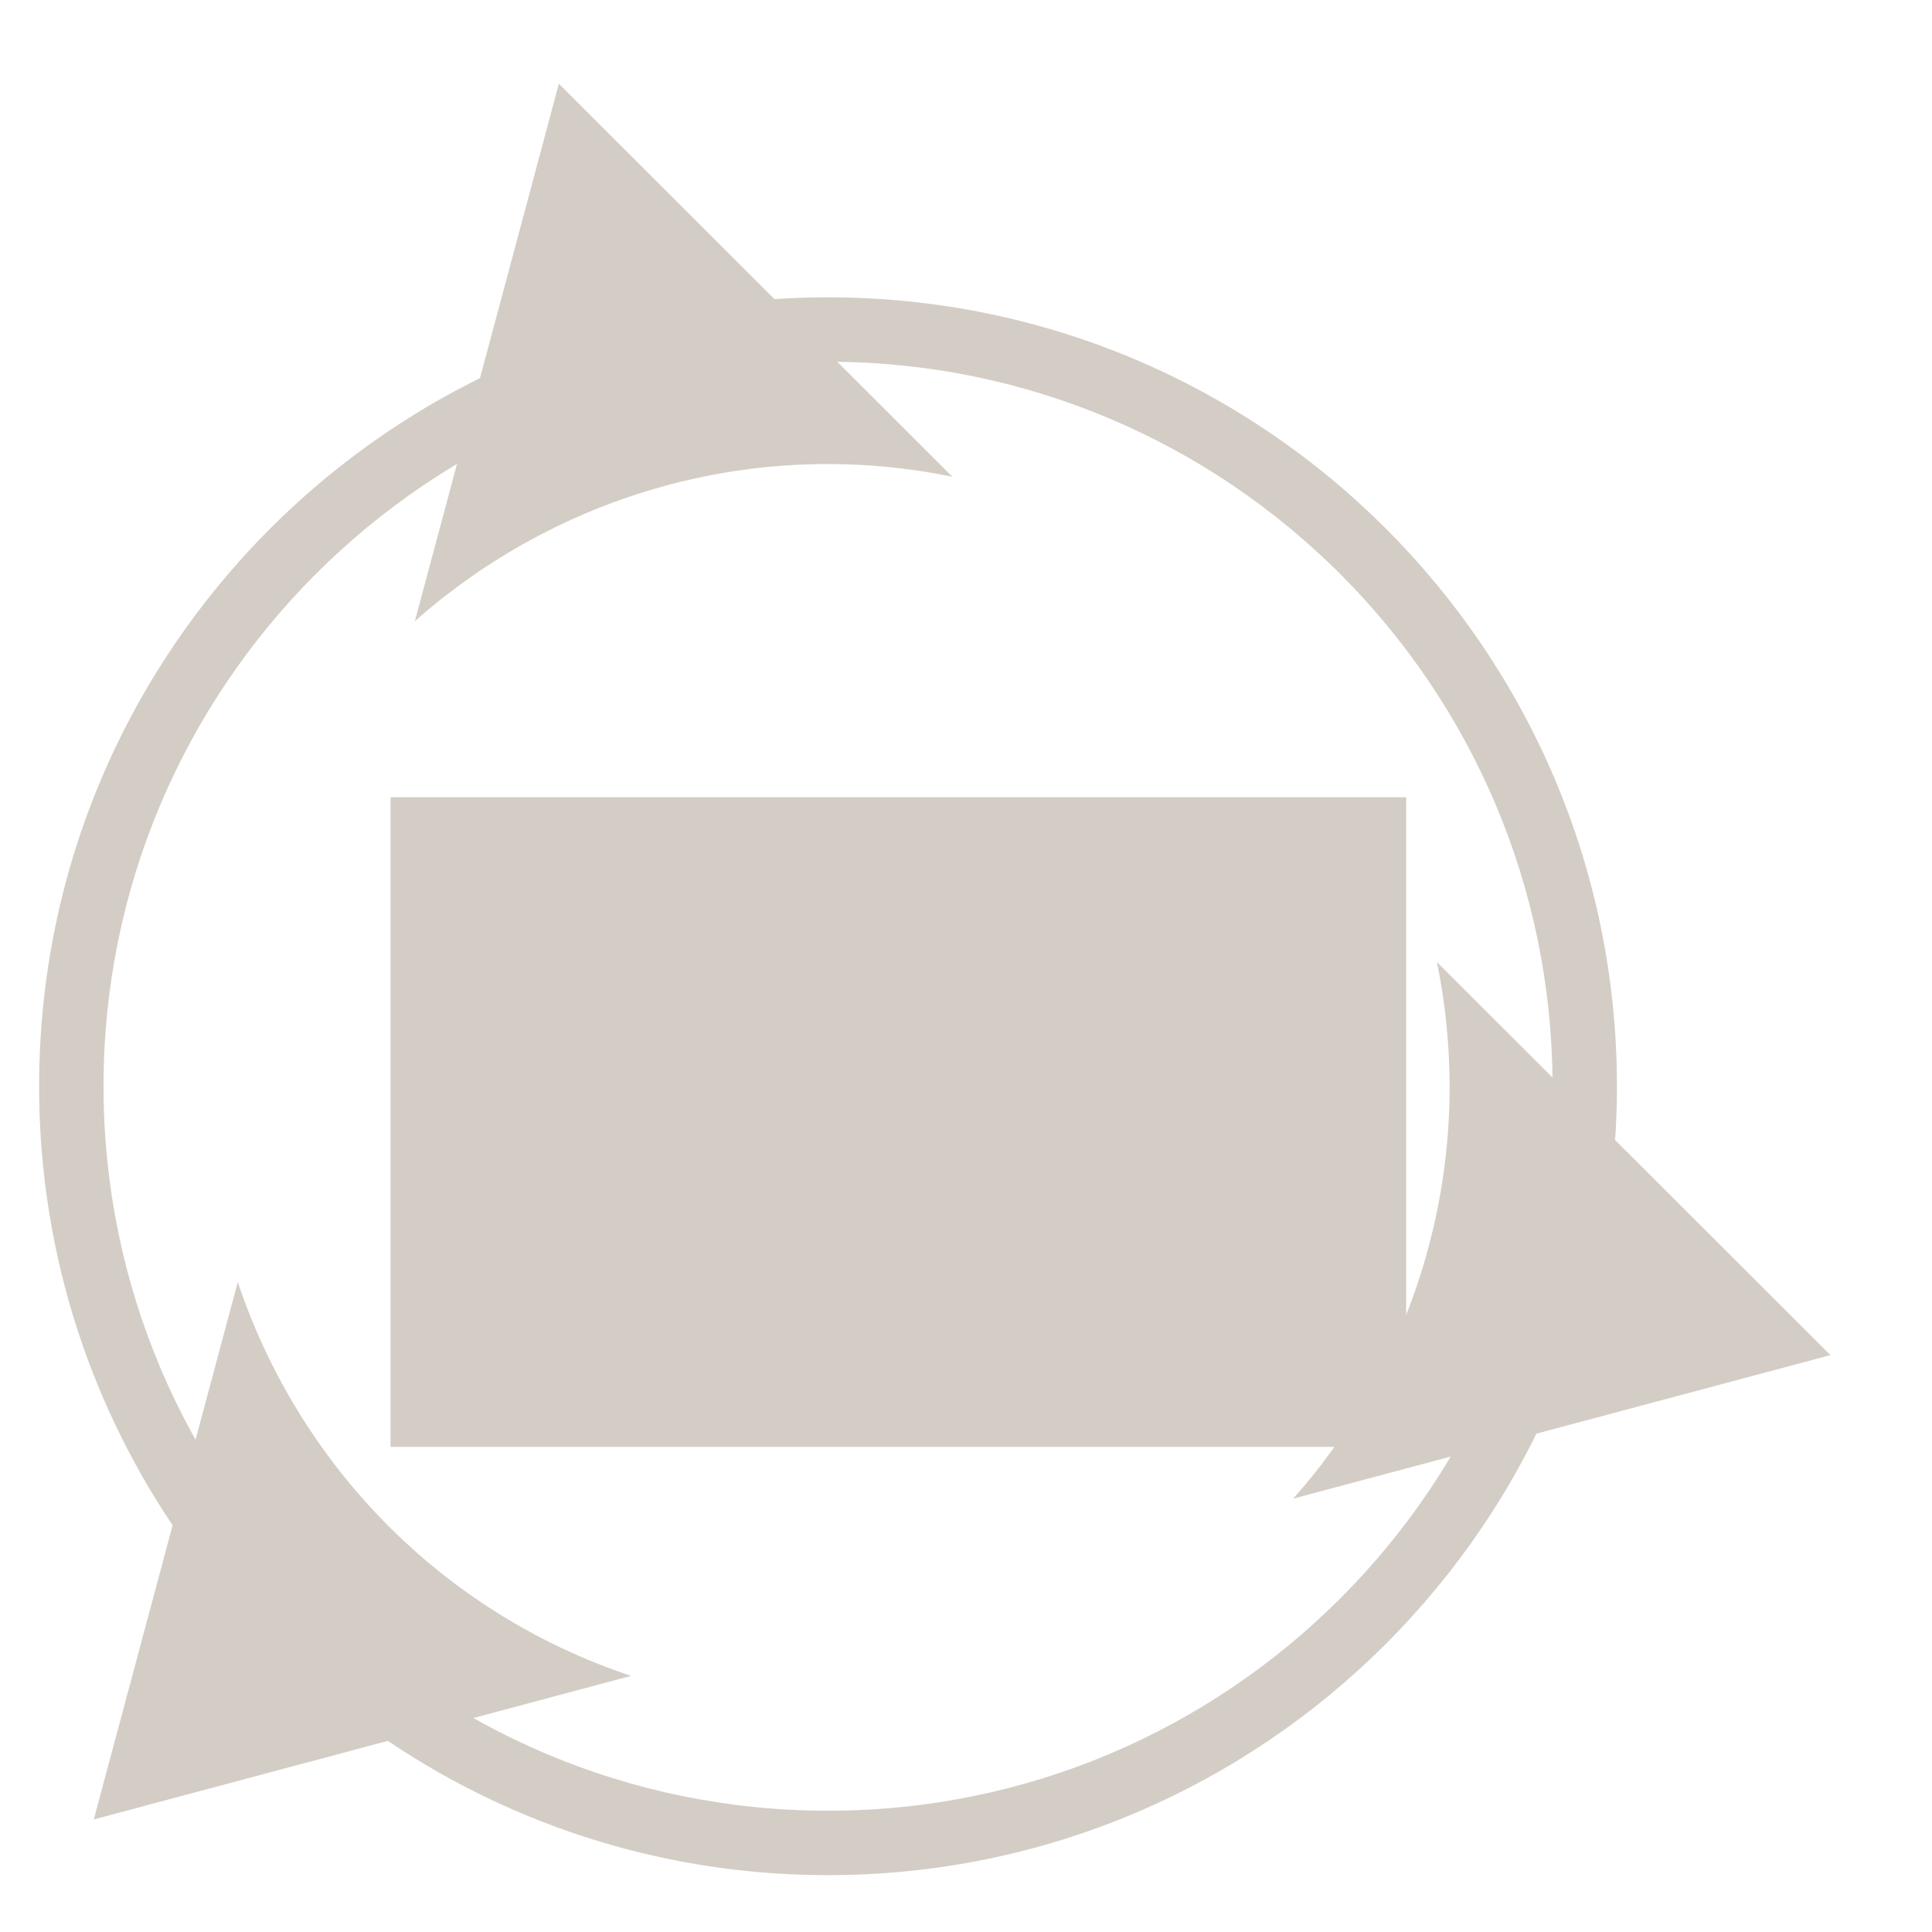 <?xml version="1.0" encoding="UTF-8" standalone="no"?>
<!-- Created with Inkscape (http://www.inkscape.org/) -->

<svg
   xmlns:osb="http://www.openswatchbook.org/uri/2009/osb"
   xmlns:dc="http://purl.org/dc/elements/1.1/"
   xmlns:cc="http://creativecommons.org/ns#"
   xmlns:rdf="http://www.w3.org/1999/02/22-rdf-syntax-ns#"
   xmlns:svg="http://www.w3.org/2000/svg"
   xmlns="http://www.w3.org/2000/svg"
   xmlns:xlink="http://www.w3.org/1999/xlink"
   xmlns:sodipodi="http://sodipodi.sourceforge.net/DTD/sodipodi-0.dtd"
   xmlns:inkscape="http://www.inkscape.org/namespaces/inkscape"
   version="1.0"
   width="60"
   height="60"
   id="svg1"
   style="display:inline"
   sodipodi:docname="application-ply.svg"
   inkscape:version="0.92.4 (5da689c313, 2019-01-14)">
  <sodipodi:namedview
     pagecolor="#ffffff"
     bordercolor="#666666"
     borderopacity="1"
     objecttolerance="10"
     gridtolerance="10"
     guidetolerance="10"
     inkscape:pageopacity="0"
     inkscape:pageshadow="2"
     inkscape:window-width="793"
     inkscape:window-height="480"
     id="namedview2228"
     showgrid="false"
     inkscape:zoom="3.9333333"
     inkscape:cx="30"
     inkscape:cy="30"
     inkscape:window-x="0"
     inkscape:window-y="0"
     inkscape:window-maximized="0"
     inkscape:current-layer="layer11" />
  <defs
     id="defs3">
    <linearGradient
       id="linearGradient2261"
       osb:paint="solid">
      <stop
         style="stop-color:#000000;stop-opacity:1;"
         offset="0"
         id="stop2259" />
    </linearGradient>
    <radialGradient
       cx="76.764"
       cy="58.062"
       r="66.164"
       id="XMLID_27_"
       gradientUnits="userSpaceOnUse"
       gradientTransform="matrix(0.94,0,0,0.94,4.215,4.133)">
      <stop
         id="stop107"
         style="stop-color:#ffffff;stop-opacity:1"
         offset="0" />
      <stop
         id="stop109"
         style="stop-color:#fdfdfc;stop-opacity:1"
         offset="0.328" />
      <stop
         id="stop111"
         style="stop-color:#f4f5f4;stop-opacity:1"
         offset="0.677" />
      <stop
         id="stop113"
         style="stop-color:#cacfd0;stop-opacity:1"
         offset="1" />
    </radialGradient>
    <linearGradient
       id="linearGradient39155">
      <stop
         id="stop39157"
         style="stop-color:#ffffff;stop-opacity:1"
         offset="0" />
      <stop
         id="stop39159"
         style="stop-color:#dadada;stop-opacity:1"
         offset="1" />
    </linearGradient>
    <linearGradient
       id="linearGradient900">
      <stop
         id="stop901"
         style="stop-color:#ff0000;stop-opacity:1"
         offset="0" />
      <stop
         id="stop902"
         style="stop-color:#000000;stop-opacity:1"
         offset="1" />
    </linearGradient>
    <linearGradient
       id="linearGradient903"
       xlink:href="#linearGradient900" />
    <linearGradient
       id="linearGradient904"
       xlink:href="#linearGradient900" />
    <linearGradient
       id="linearGradient905"
       xlink:href="#linearGradient900" />
    <linearGradient
       id="linearGradient906"
       xlink:href="#linearGradient900" />
    <linearGradient
       id="linearGradient907"
       xlink:href="#linearGradient900" />
    <linearGradient
       inkscape:collect="always"
       xlink:href="#linearGradient2261"
       id="linearGradient2263"
       x1="15.979"
       y1="32.245"
       x2="35.766"
       y2="32.245"
       gradientUnits="userSpaceOnUse" />
  </defs>
  <g
     id="layer11"
     style="display:inline">
    <path
       d="M 17.356,2.602 L 12.884,19.292 C 17.305,15.373 23.441,13.545 29.577,14.806 L 17.356,2.602 z M 44.625,29.879 C 45.207,32.723 45.164,35.745 44.362,38.739 C 43.558,41.738 42.092,44.369 40.16,46.542 L 56.846,42.084 L 44.625,29.879 z M 7.385,39.815 L 2.913,56.504 L 19.599,52.046 C 13.654,50.069 9.255,45.419 7.385,39.815 z"
       id="path2466"
       style="fill:#D3CDC5;fill-opacity:1;stroke:none;stroke-width:3;stroke-linecap:butt;stroke-linejoin:round;stroke-miterlimit:4;stroke-dasharray:none;stroke-dashoffset:0;stroke-opacity:1;display:inline" />
    <path
       d="M 25.715,9.234 C 12.191,9.234 1.215,20.21 1.215,33.734 C 1.215,47.258 12.191,58.234 25.715,58.234 C 39.239,58.234 50.215,47.258 50.215,33.734 C 50.215,20.21 39.239,9.234 25.715,9.234 z M 25.715,11.234 C 38.135,11.234 48.215,21.314 48.215,33.734 C 48.215,46.154 38.135,56.234 25.715,56.234 C 13.295,56.234 3.215,46.154 3.215,33.734 C 3.215,21.314 13.295,11.234 25.715,11.234 z"
       id="path2476"
       style="opacity:1;fill:#D3CDC5;fill-opacity:1;stroke:none;stroke-width:2;stroke-linecap:butt;stroke-linejoin:round;stroke-miterlimit:4;stroke-dasharray:none;stroke-dashoffset:0;stroke-opacity:1" />
    <flowRoot
       xml:space="preserve"
       id="flowRoot2251"
       style="font-style:normal;font-weight:normal;font-size:10.667px;line-height:125%;font-family:sans-serif;letter-spacing:0px;word-spacing:0px;fill:#d3cdc5;fill-opacity:1;stroke:none;stroke-width:1px;stroke-linecap:butt;stroke-linejoin:miter;stroke-opacity:1;"
       transform="matrix(1.334,0,0,1.556,-7.881,-16.778)"><flowRegion
         id="flowRegion2253"
         style="fill-opacity:1;fill:#d3cdc5;"><rect
           id="rect2255"
           width="23.644"
           height="12.966"
           x="15"
           y="26.695"
           style="fill-opacity:1;fill:#d3cdc5;" /></flowRegion><flowPara
         id="flowPara2257"
         style="font-style:normal;font-variant:normal;font-weight:bold;font-stretch:normal;font-family:sans-serif;-inkscape-font-specification:'sans-serif Bold';fill-opacity:1;fill:#d3cdc5;">PLY</flowPara></flowRoot>  </g>
</svg>
